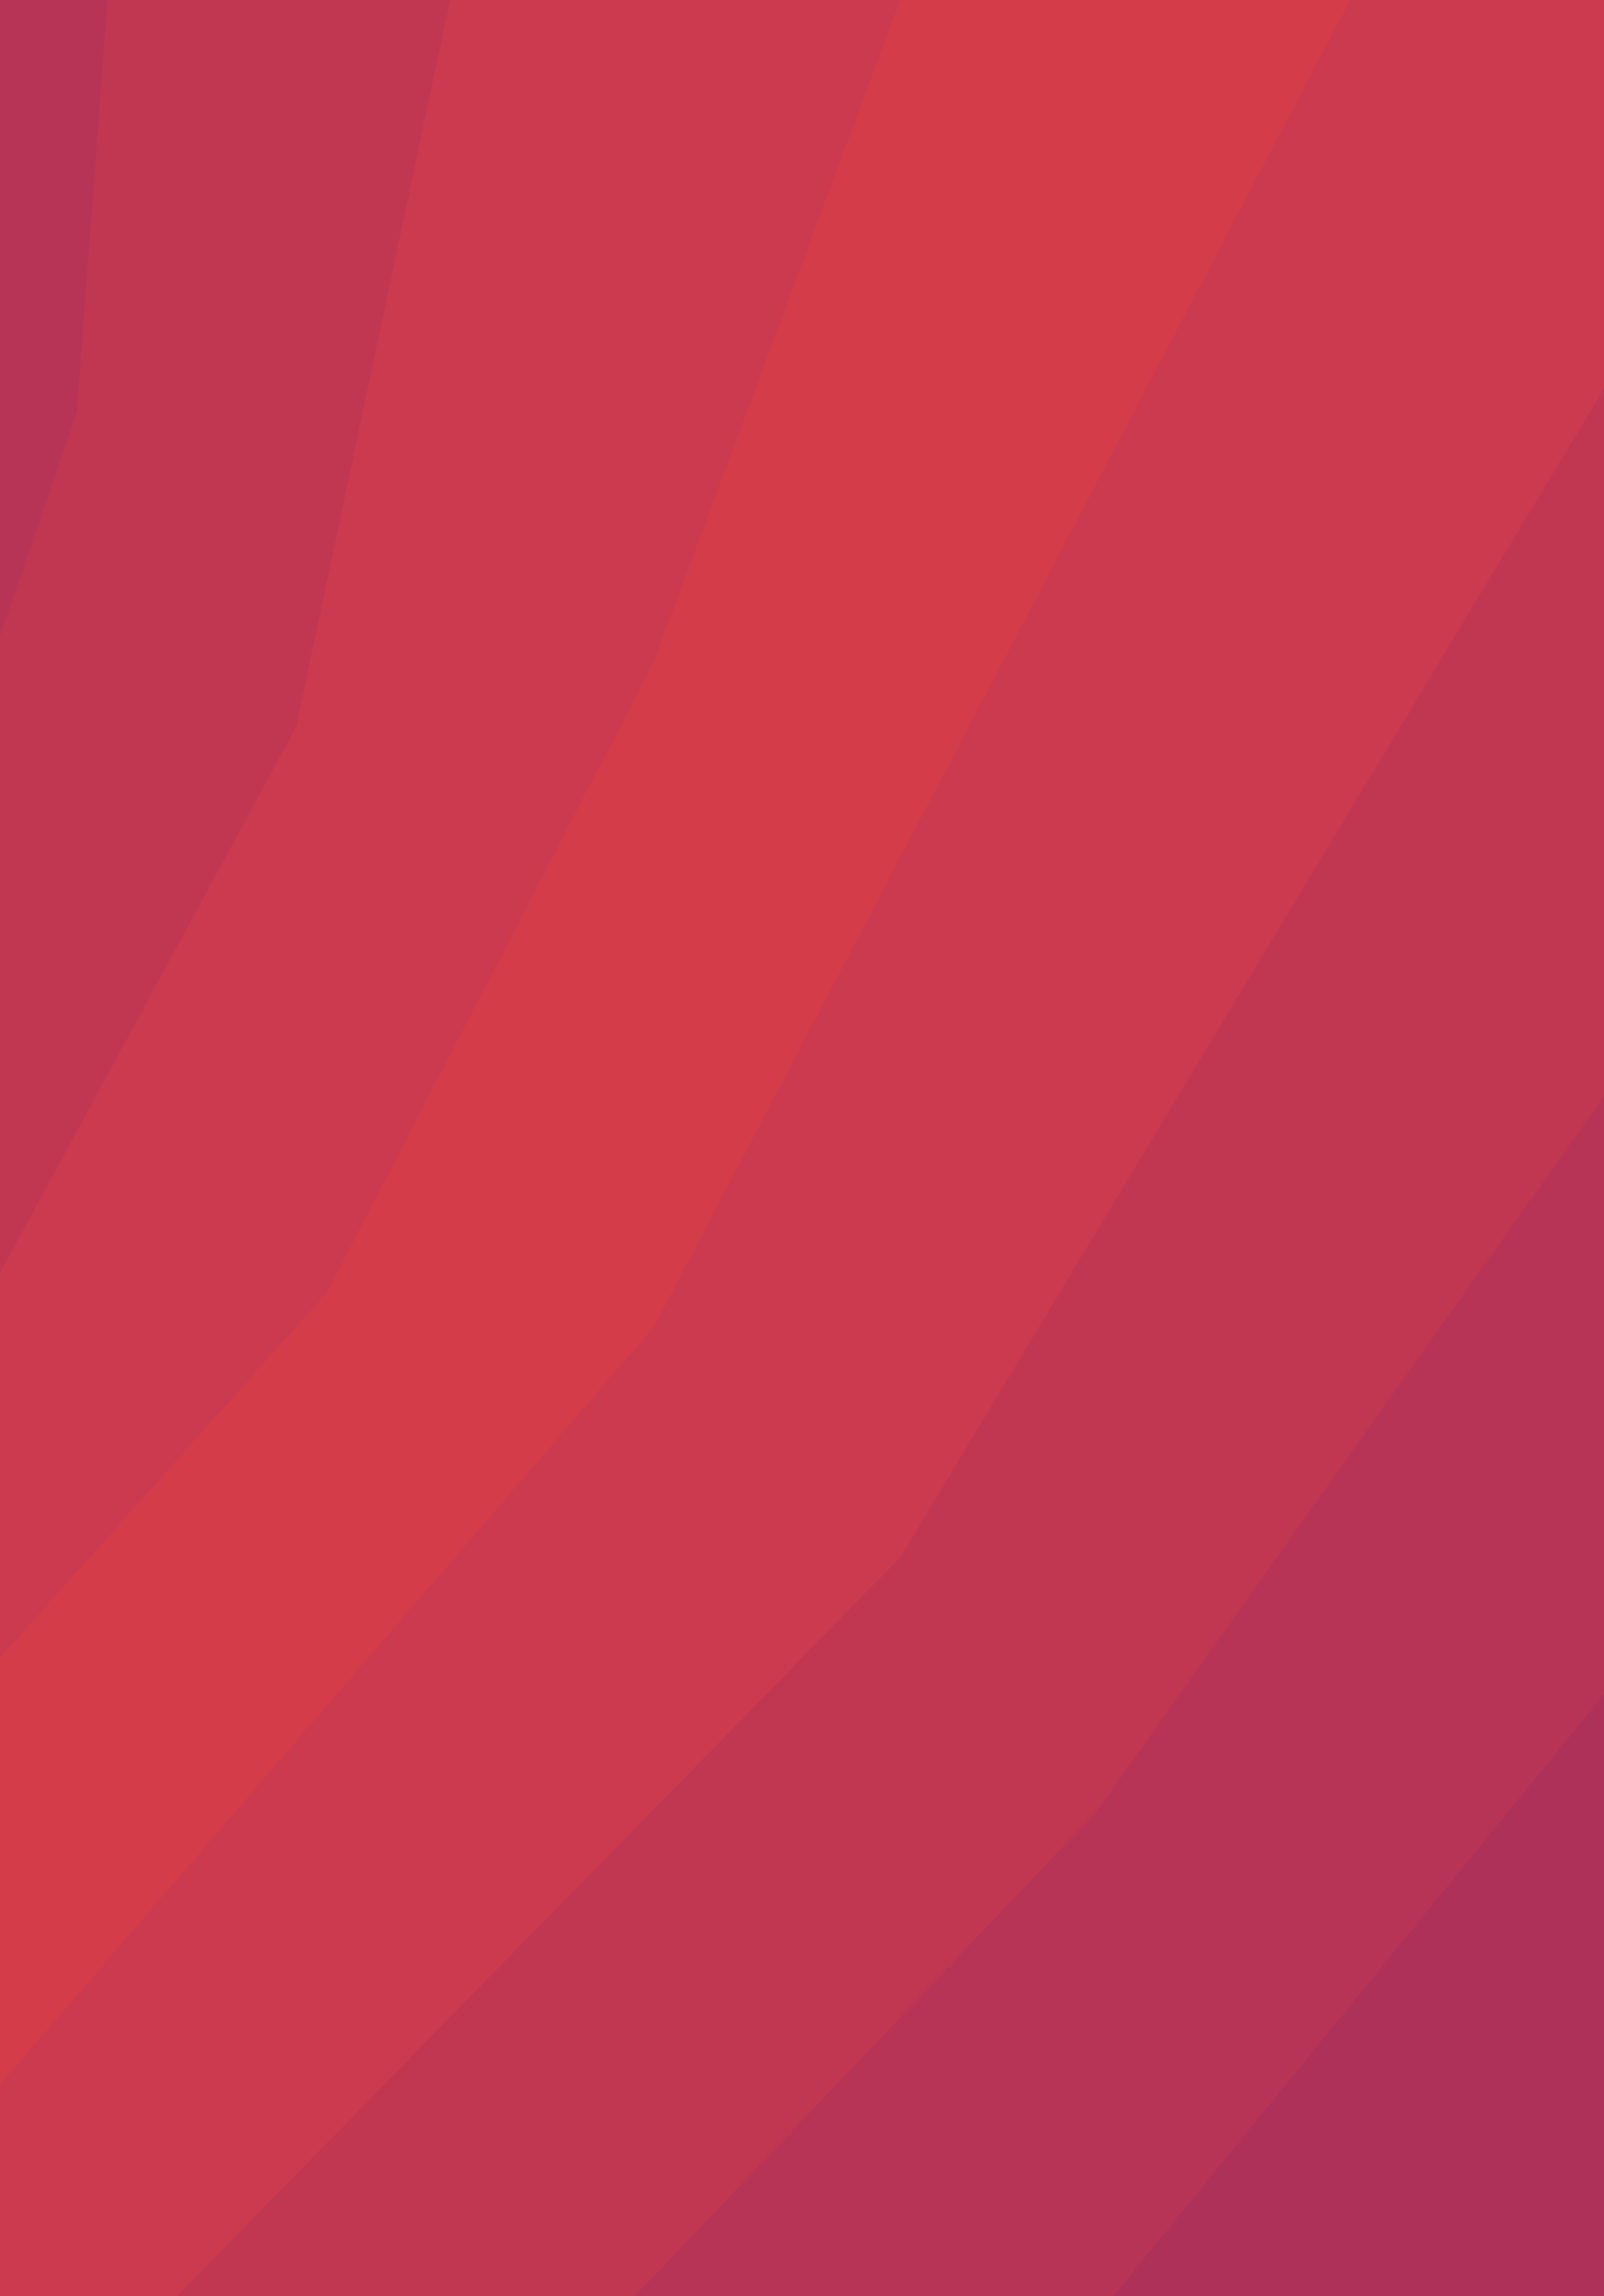 <svg width="834" height="1194" viewBox="0 0 834 1194" fill="none" xmlns="http://www.w3.org/2000/svg">
<path d="M0 0V332L41 214L57 0H0Z" fill="#B83456"/>
<path d="M155 378L0 663V331L40 214L56 0H235L155 378Z" fill="#C13752"/>
<path d="M170 673L0 863V662L154 378L234 0H469L341 344L170 673Z" fill="#CB3A4E"/>
<path d="M341 690L703 0H468L340 344L170 672L0 862V1085L341 690Z" fill="#D53C49"/>
<path d="M469 810L93 1194H0V1084L340 690L702 0H834V203L469 810Z" fill="#CB3A4E"/>
<path d="M468 810L92 1194H331L571 943L834 571V202L468 810Z" fill="#C13752"/>
<path d="M570 942L330 1194H580L834 882V570L570 942Z" fill="#B83456"/>
<path d="M578 1195H834V881L578 1195Z" fill="#AE315A"/>
</svg>
